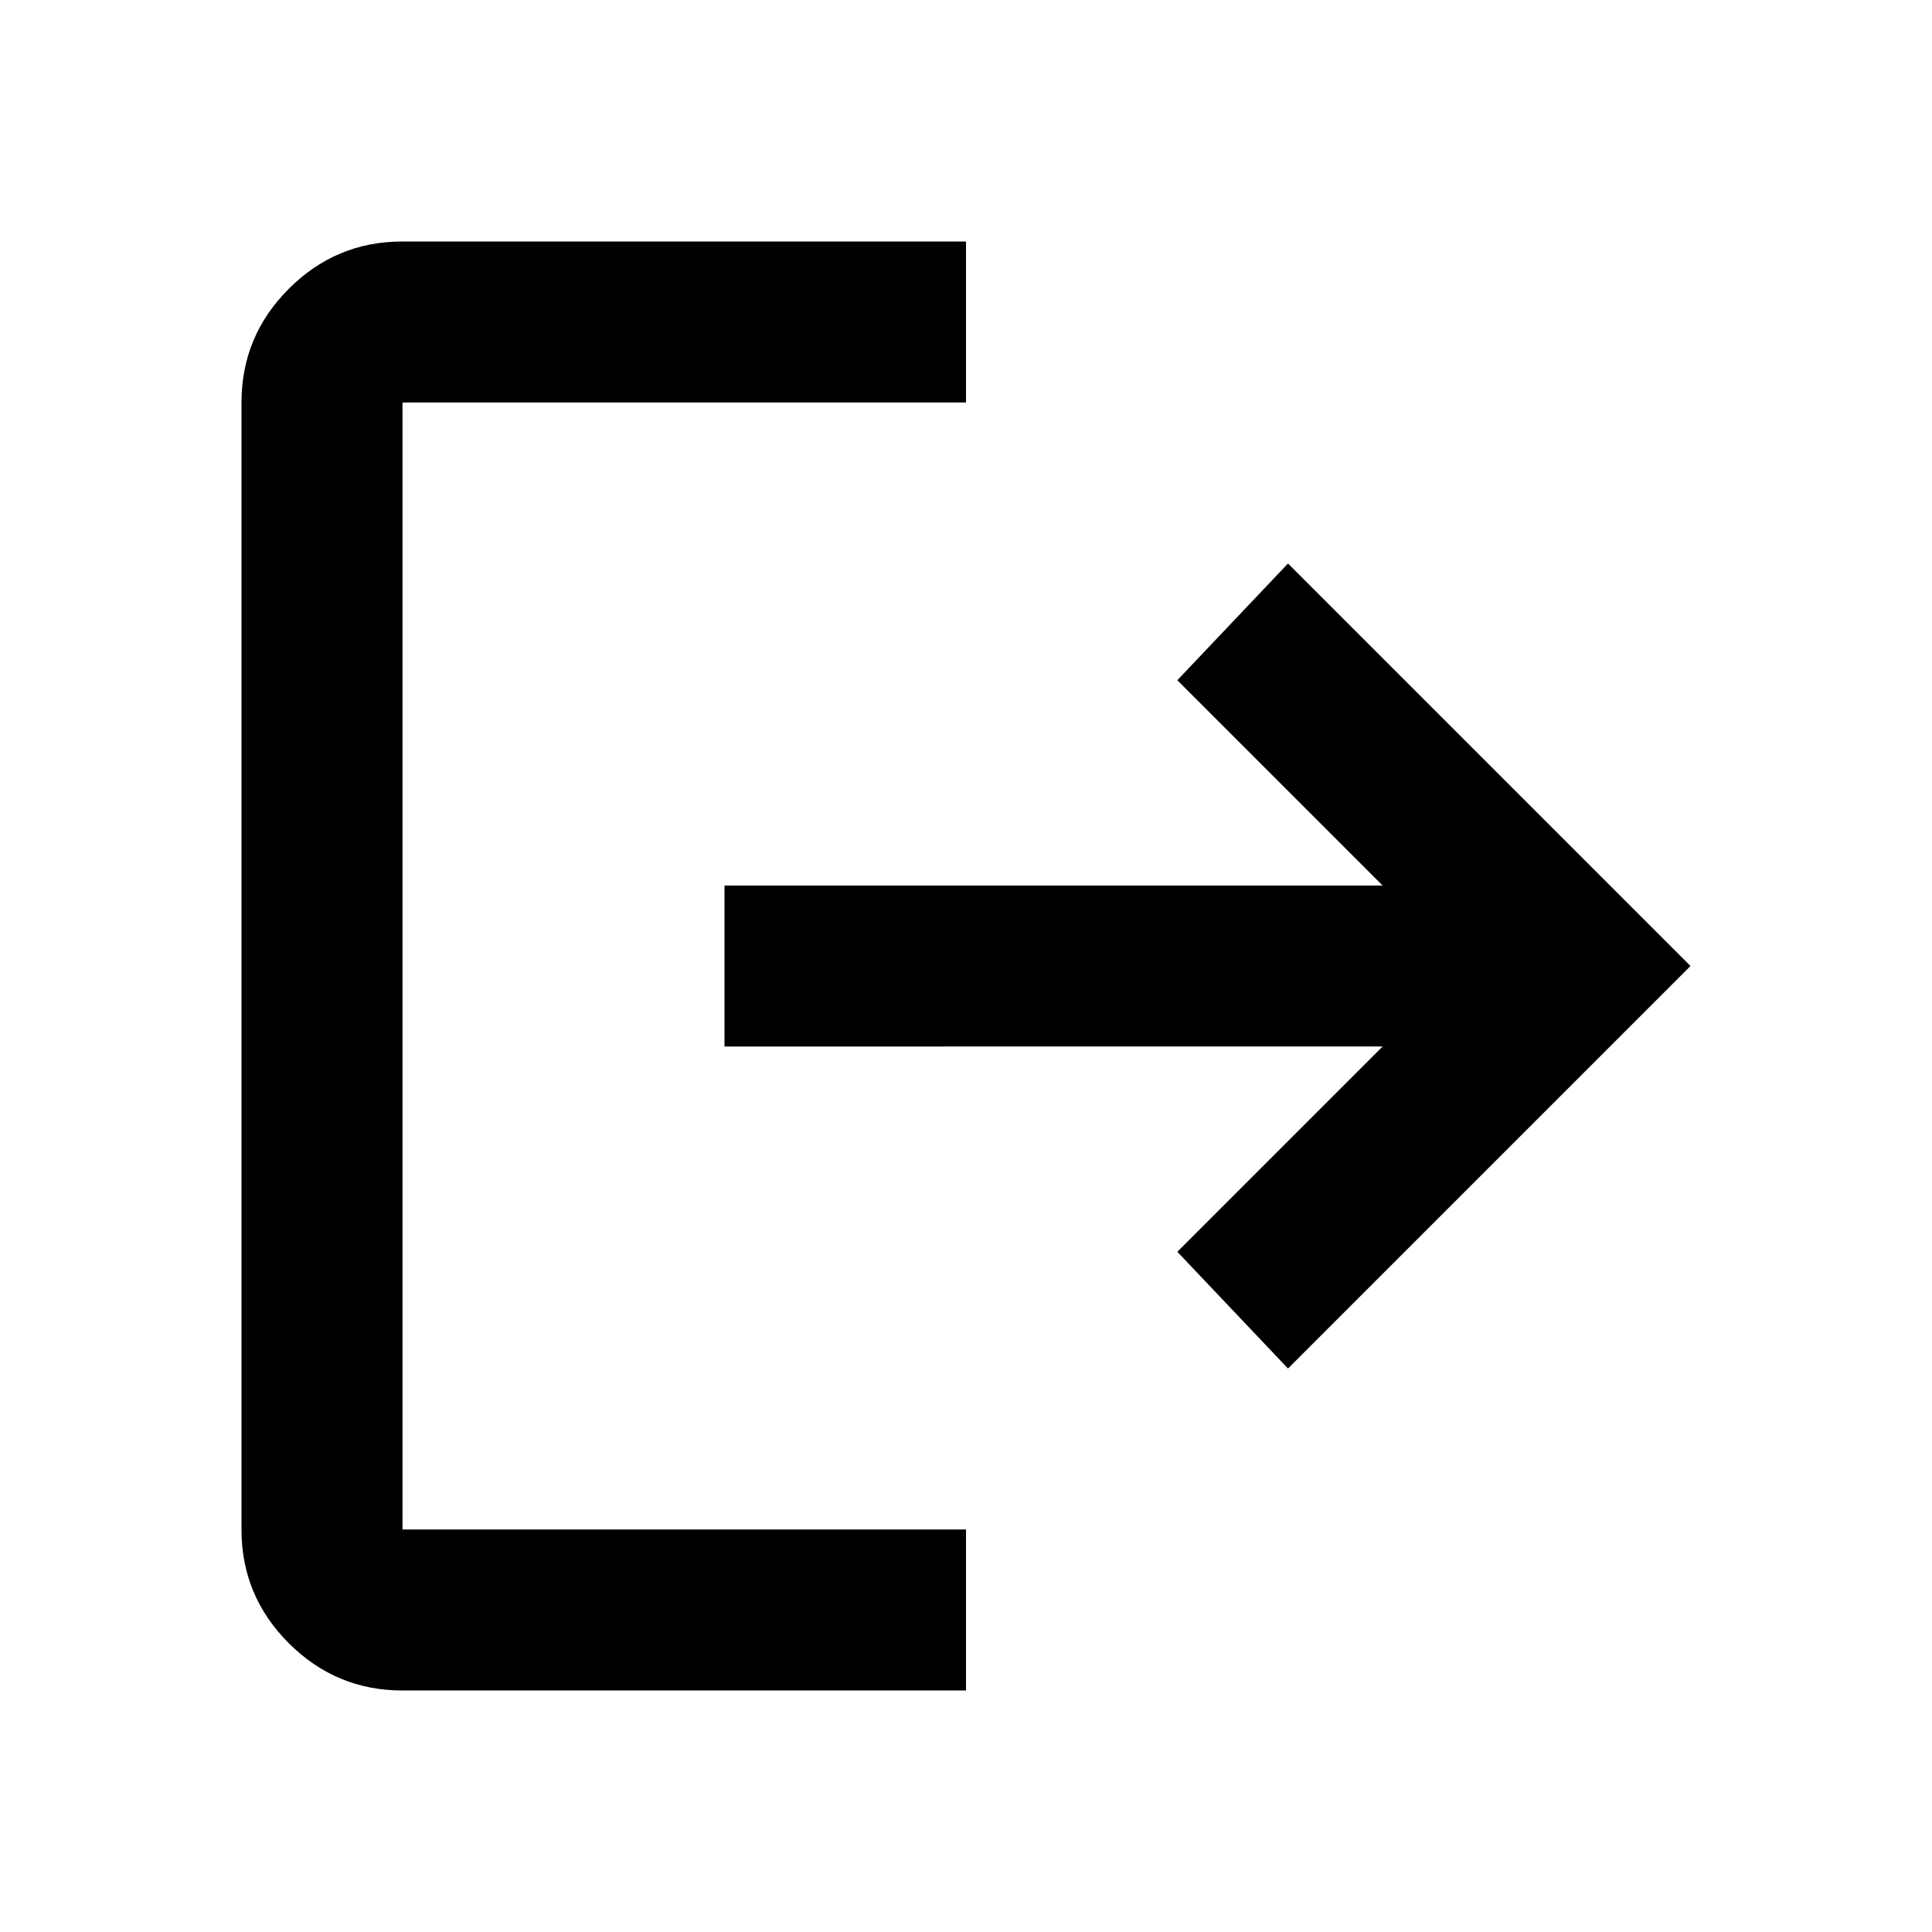 <svg xmlns="http://www.w3.org/2000/svg" width="1em" height="1em" viewBox="0 0 24 24"><path fill="currentColor" d="M5 21q-.825 0-1.413-.588T3 19V5q0-.825.588-1.413T5 3h7v2H5v14h7v2H5Zm11-4l-1.375-1.45l2.55-2.55H9v-2h8.175l-2.55-2.55L16 7l5 5l-5 5Z"/></svg>